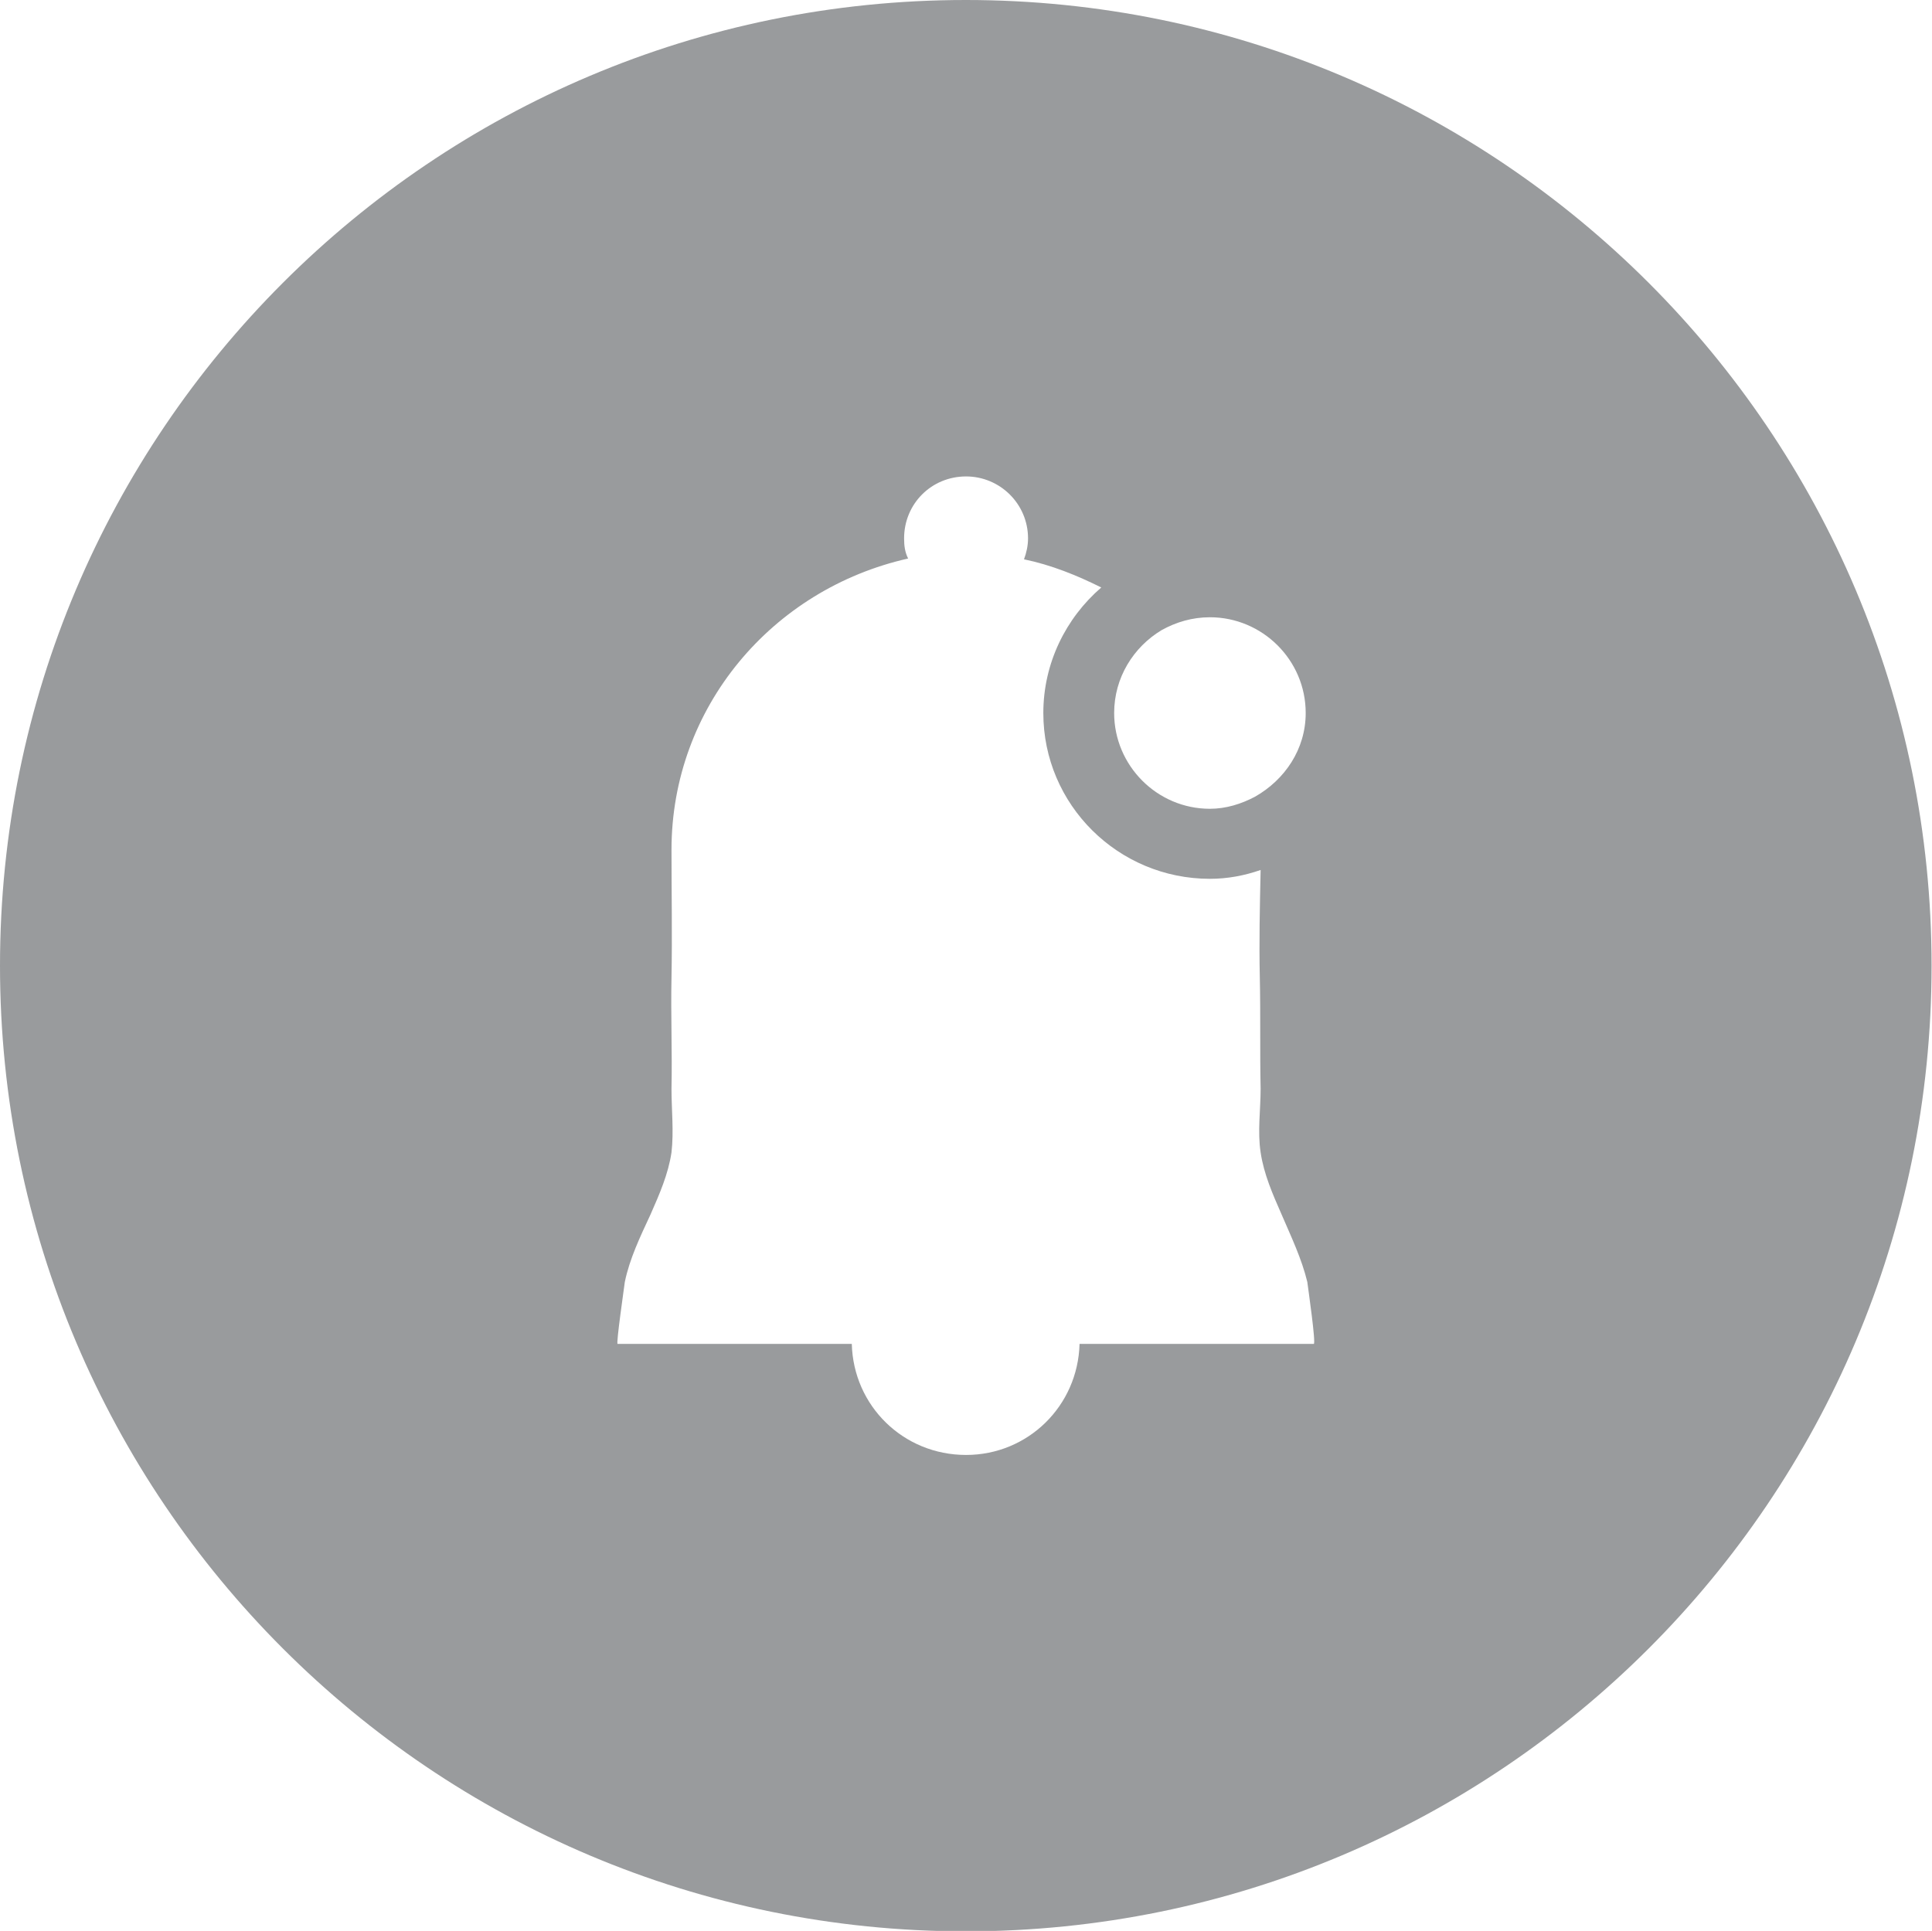 <svg enable-background="new 0 0 216.11 216.013" viewBox="0 0 216.11 216.013" xmlns="http://www.w3.org/2000/svg"><path d="m108.031 0c-59.664 0-108.031 48.367-108.031 108.031s48.367 108.031 108.031 108.031 108.031-48.367 108.031-108.031-48.368-108.031-108.031-108.031zm21.908 70.491c1.62-.897 3.421-1.437 5.401-1.437 5.852 0 10.713 4.769 10.713 10.713 0 4.053-2.34 7.473-5.672 9.363-1.53.809-3.241 1.35-5.041 1.35-5.941 0-10.713-4.862-10.713-10.713 0-3.962 2.161-7.382 5.312-9.276zm17.015 79.854h-26.198c-.18 6.932-5.761 12.422-12.693 12.422-7.022 0-12.604-5.49-12.783-12.422h-26.199c-.18 0 .72-6.211.81-6.932.54-2.611 1.711-5.042 2.881-7.561.99-2.251 1.98-4.501 2.34-6.932.27-2.339 0-4.769 0-7.112.09-4.141-.09-8.282 0-12.422.09-4.774 0-9.543 0-14.313 0-15.935 11.253-29.17 26.468-32.59-.36-.721-.45-1.442-.45-2.251 0-3.873 3.061-6.932 6.932-6.932 3.781 0 6.932 3.059 6.932 6.932 0 .809-.18 1.618-.451 2.339 3.061.633 5.942 1.802 8.643 3.152-3.961 3.42-6.482 8.462-6.482 14.045 0 10.264 8.372 18.546 18.635 18.546 1.981 0 3.872-.36 5.672-.989-.09 4.049-.18 8.101-.09 12.062.09 4.141 0 8.282.09 12.422 0 2.343-.36 4.774 0 7.112.36 2.431 1.351 4.682 2.341 6.932 1.08 2.519 2.251 4.95 2.881 7.561.09.719.99 6.931.721 6.931z" fill="#999b9d"/></svg>